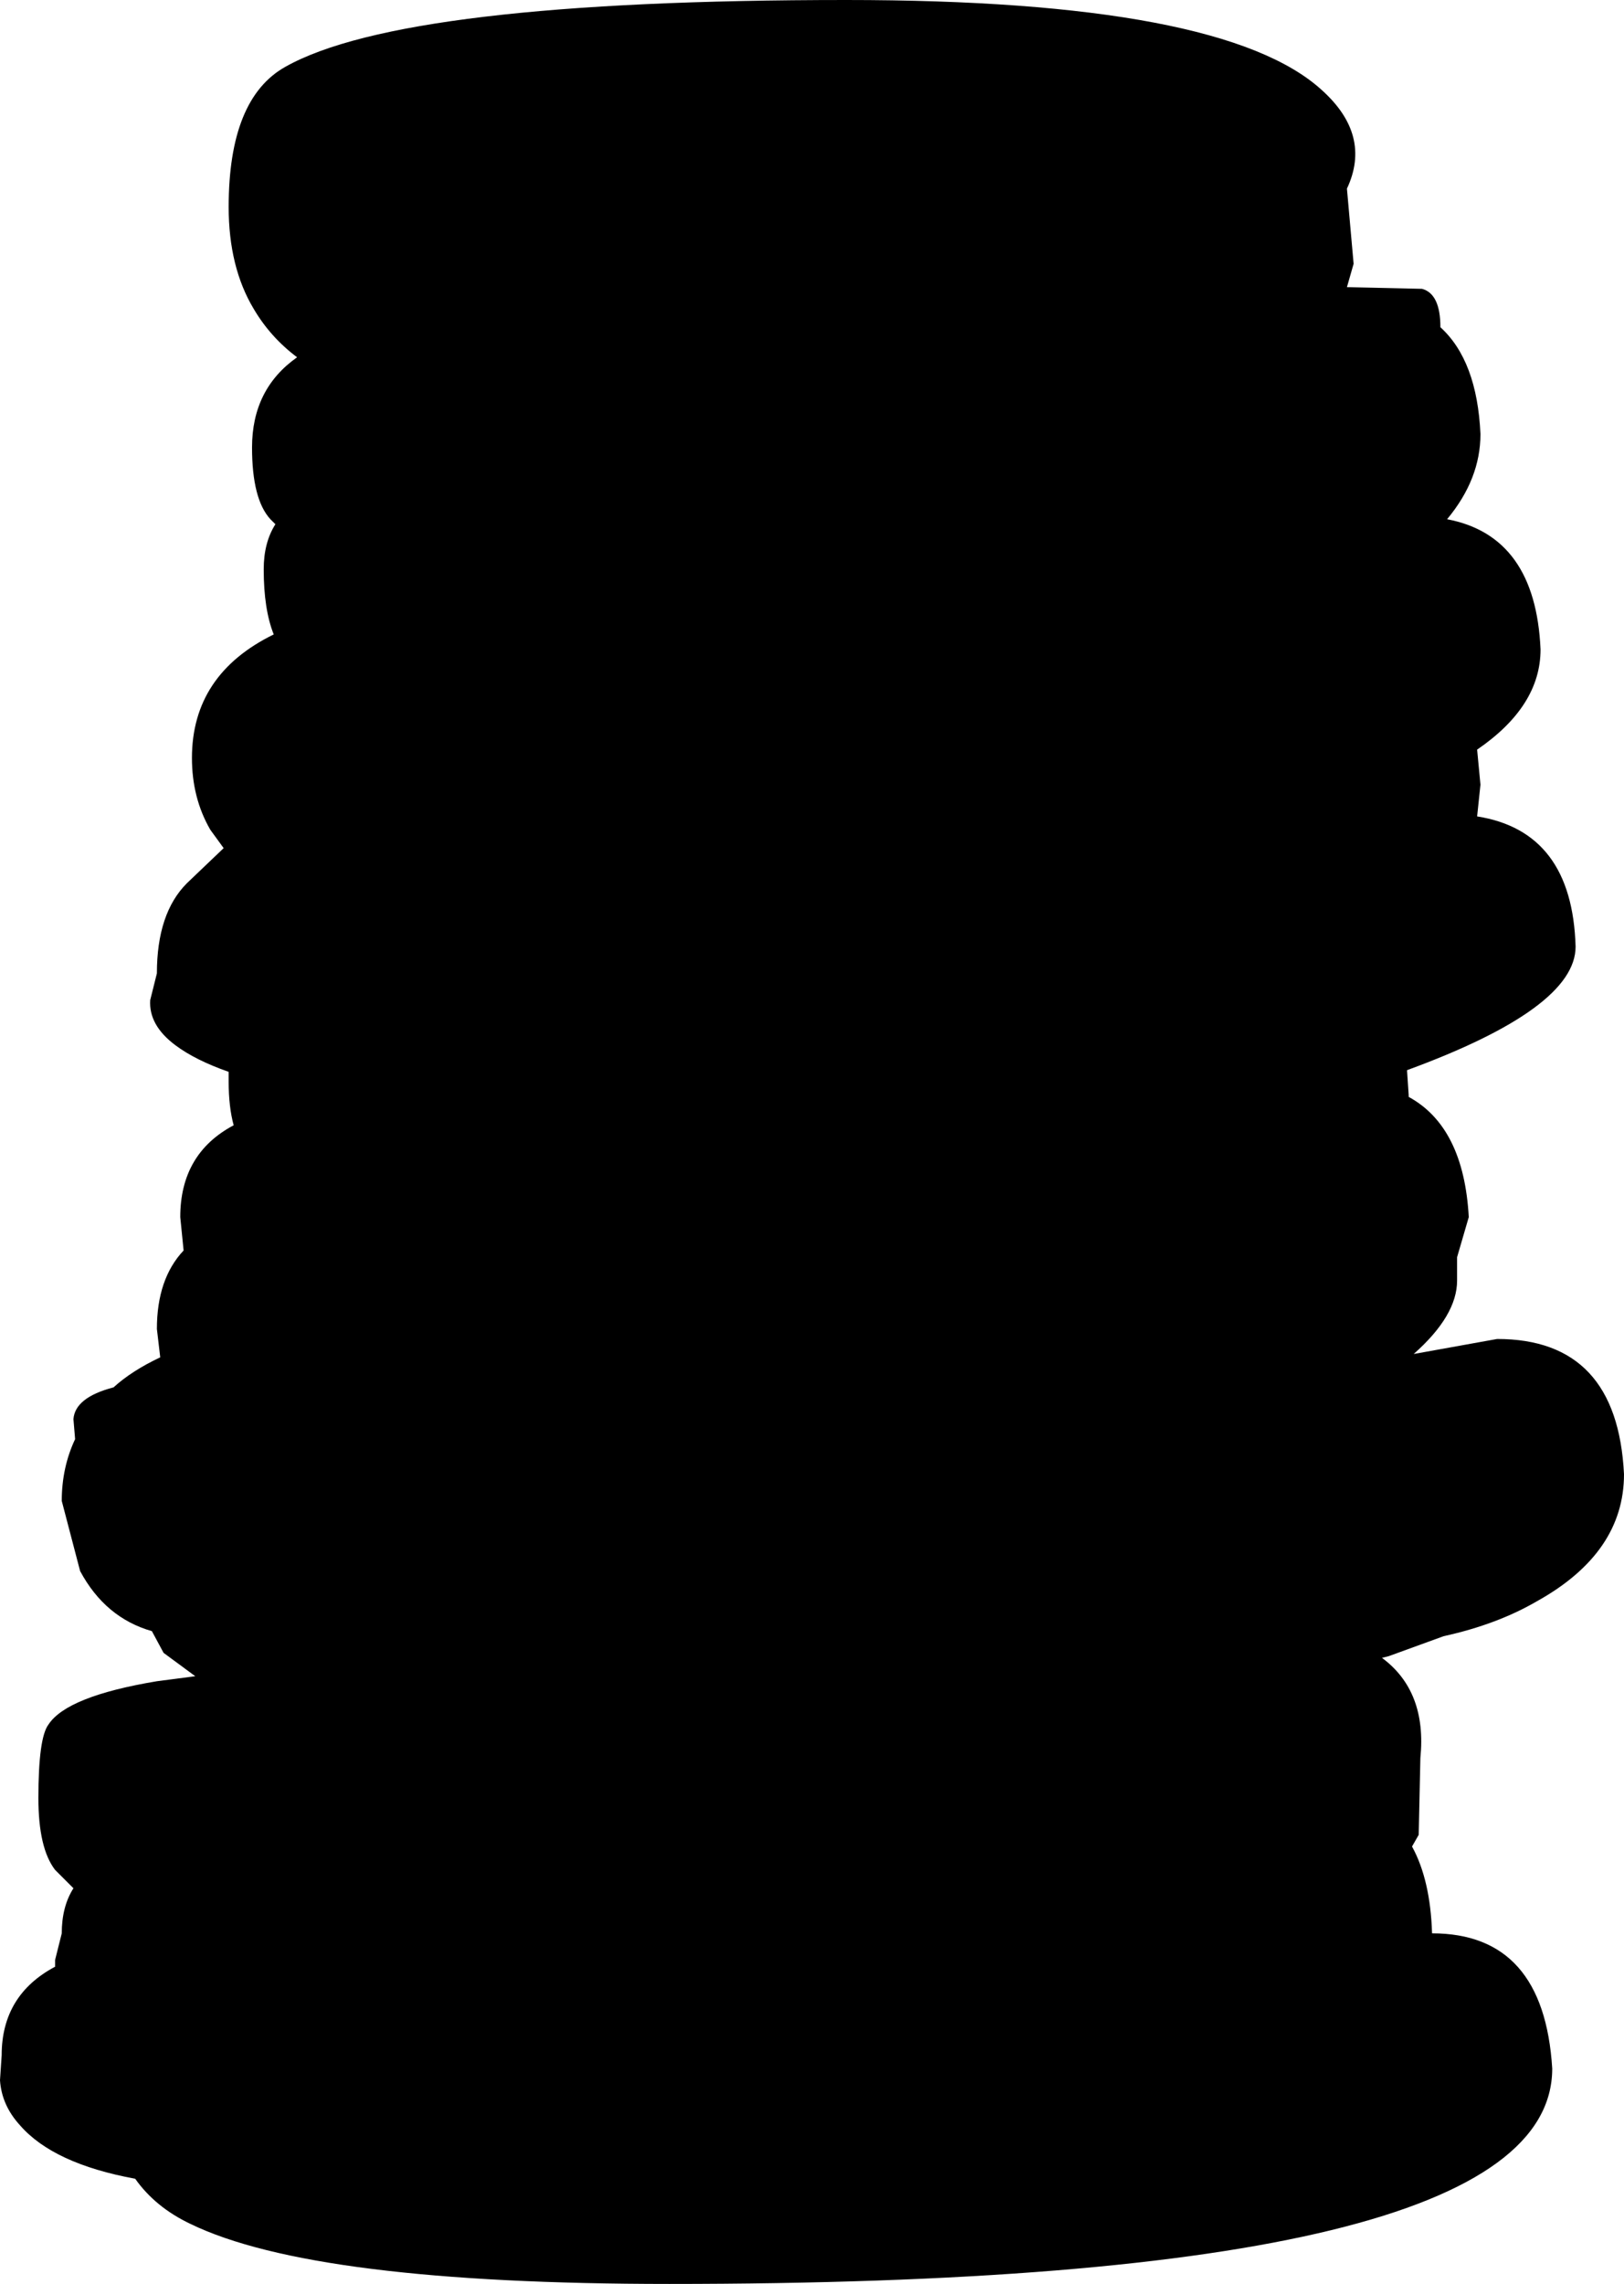 <?xml version="1.0" encoding="UTF-8" standalone="no"?>
<svg xmlns:xlink="http://www.w3.org/1999/xlink" height="68.4px" width="48.65px" xmlns="http://www.w3.org/2000/svg">
  <g transform="matrix(1.0, 0.0, 0.0, 1.0, -74.6, -8.4)">
    <path d="M117.95 23.95 Q120.6 24.45 120.75 27.85 120.75 29.55 118.85 30.85 L118.95 31.9 118.85 32.85 Q121.7 33.3 121.8 36.75 121.8 38.6 116.75 40.45 L116.8 41.2 116.8 41.25 Q118.45 42.15 118.6 44.85 L118.25 46.05 118.25 46.75 Q118.25 47.8 116.95 48.95 L119.45 48.5 Q123.05 48.5 123.25 52.55 123.25 54.9 120.65 56.35 119.45 57.05 117.85 57.4 L116.2 58.0 116.0 58.05 Q117.35 59.05 117.15 61.05 L117.1 63.35 116.9 63.7 Q117.45 64.7 117.5 66.3 120.85 66.3 121.1 70.35 121.1 76.8 94.65 76.8 84.0 76.8 80.3 75.0 79.25 74.5 78.65 73.65 76.2 73.2 75.2 72.05 74.65 71.45 74.6 70.7 L74.65 69.95 Q74.65 68.15 76.25 67.3 L76.25 67.1 76.45 66.3 Q76.45 65.5 76.8 64.95 L76.25 64.4 Q75.75 63.75 75.75 62.25 75.75 60.45 76.05 60.05 76.6 59.2 79.3 58.75 L80.45 58.6 79.5 57.9 79.15 57.25 Q77.75 56.85 77.0 55.45 L76.45 53.35 Q76.45 52.35 76.85 51.5 L76.8 50.9 Q76.85 50.25 78.0 49.95 78.55 49.45 79.4 49.05 L79.3 48.2 Q79.3 46.7 80.1 45.85 L80.0 44.85 Q80.0 42.95 81.6 42.1 81.45 41.55 81.45 40.8 L81.45 40.5 Q80.45 40.15 79.85 39.7 79.05 39.1 79.1 38.35 L79.3 37.55 Q79.3 35.75 80.2 34.85 L81.3 33.8 80.9 33.25 Q80.35 32.3 80.35 31.1 80.35 28.6 82.8 27.4 82.5 26.65 82.5 25.45 82.5 24.65 82.85 24.1 L82.7 23.95 Q82.15 23.35 82.15 21.8 82.15 20.05 83.5 19.1 82.7 18.5 82.2 17.65 81.45 16.4 81.45 14.6 81.45 11.35 83.15 10.4 86.7 8.4 99.95 8.4 111.25 8.4 114.2 11.1 115.7 12.45 114.95 14.05 L115.15 16.3 114.95 17.0 117.2 17.05 Q117.75 17.2 117.75 18.2 118.85 19.2 118.95 21.4 118.95 22.75 117.95 23.95" fill="#000000" fill-rule="evenodd" stroke="none"/>
  </g>
</svg>
